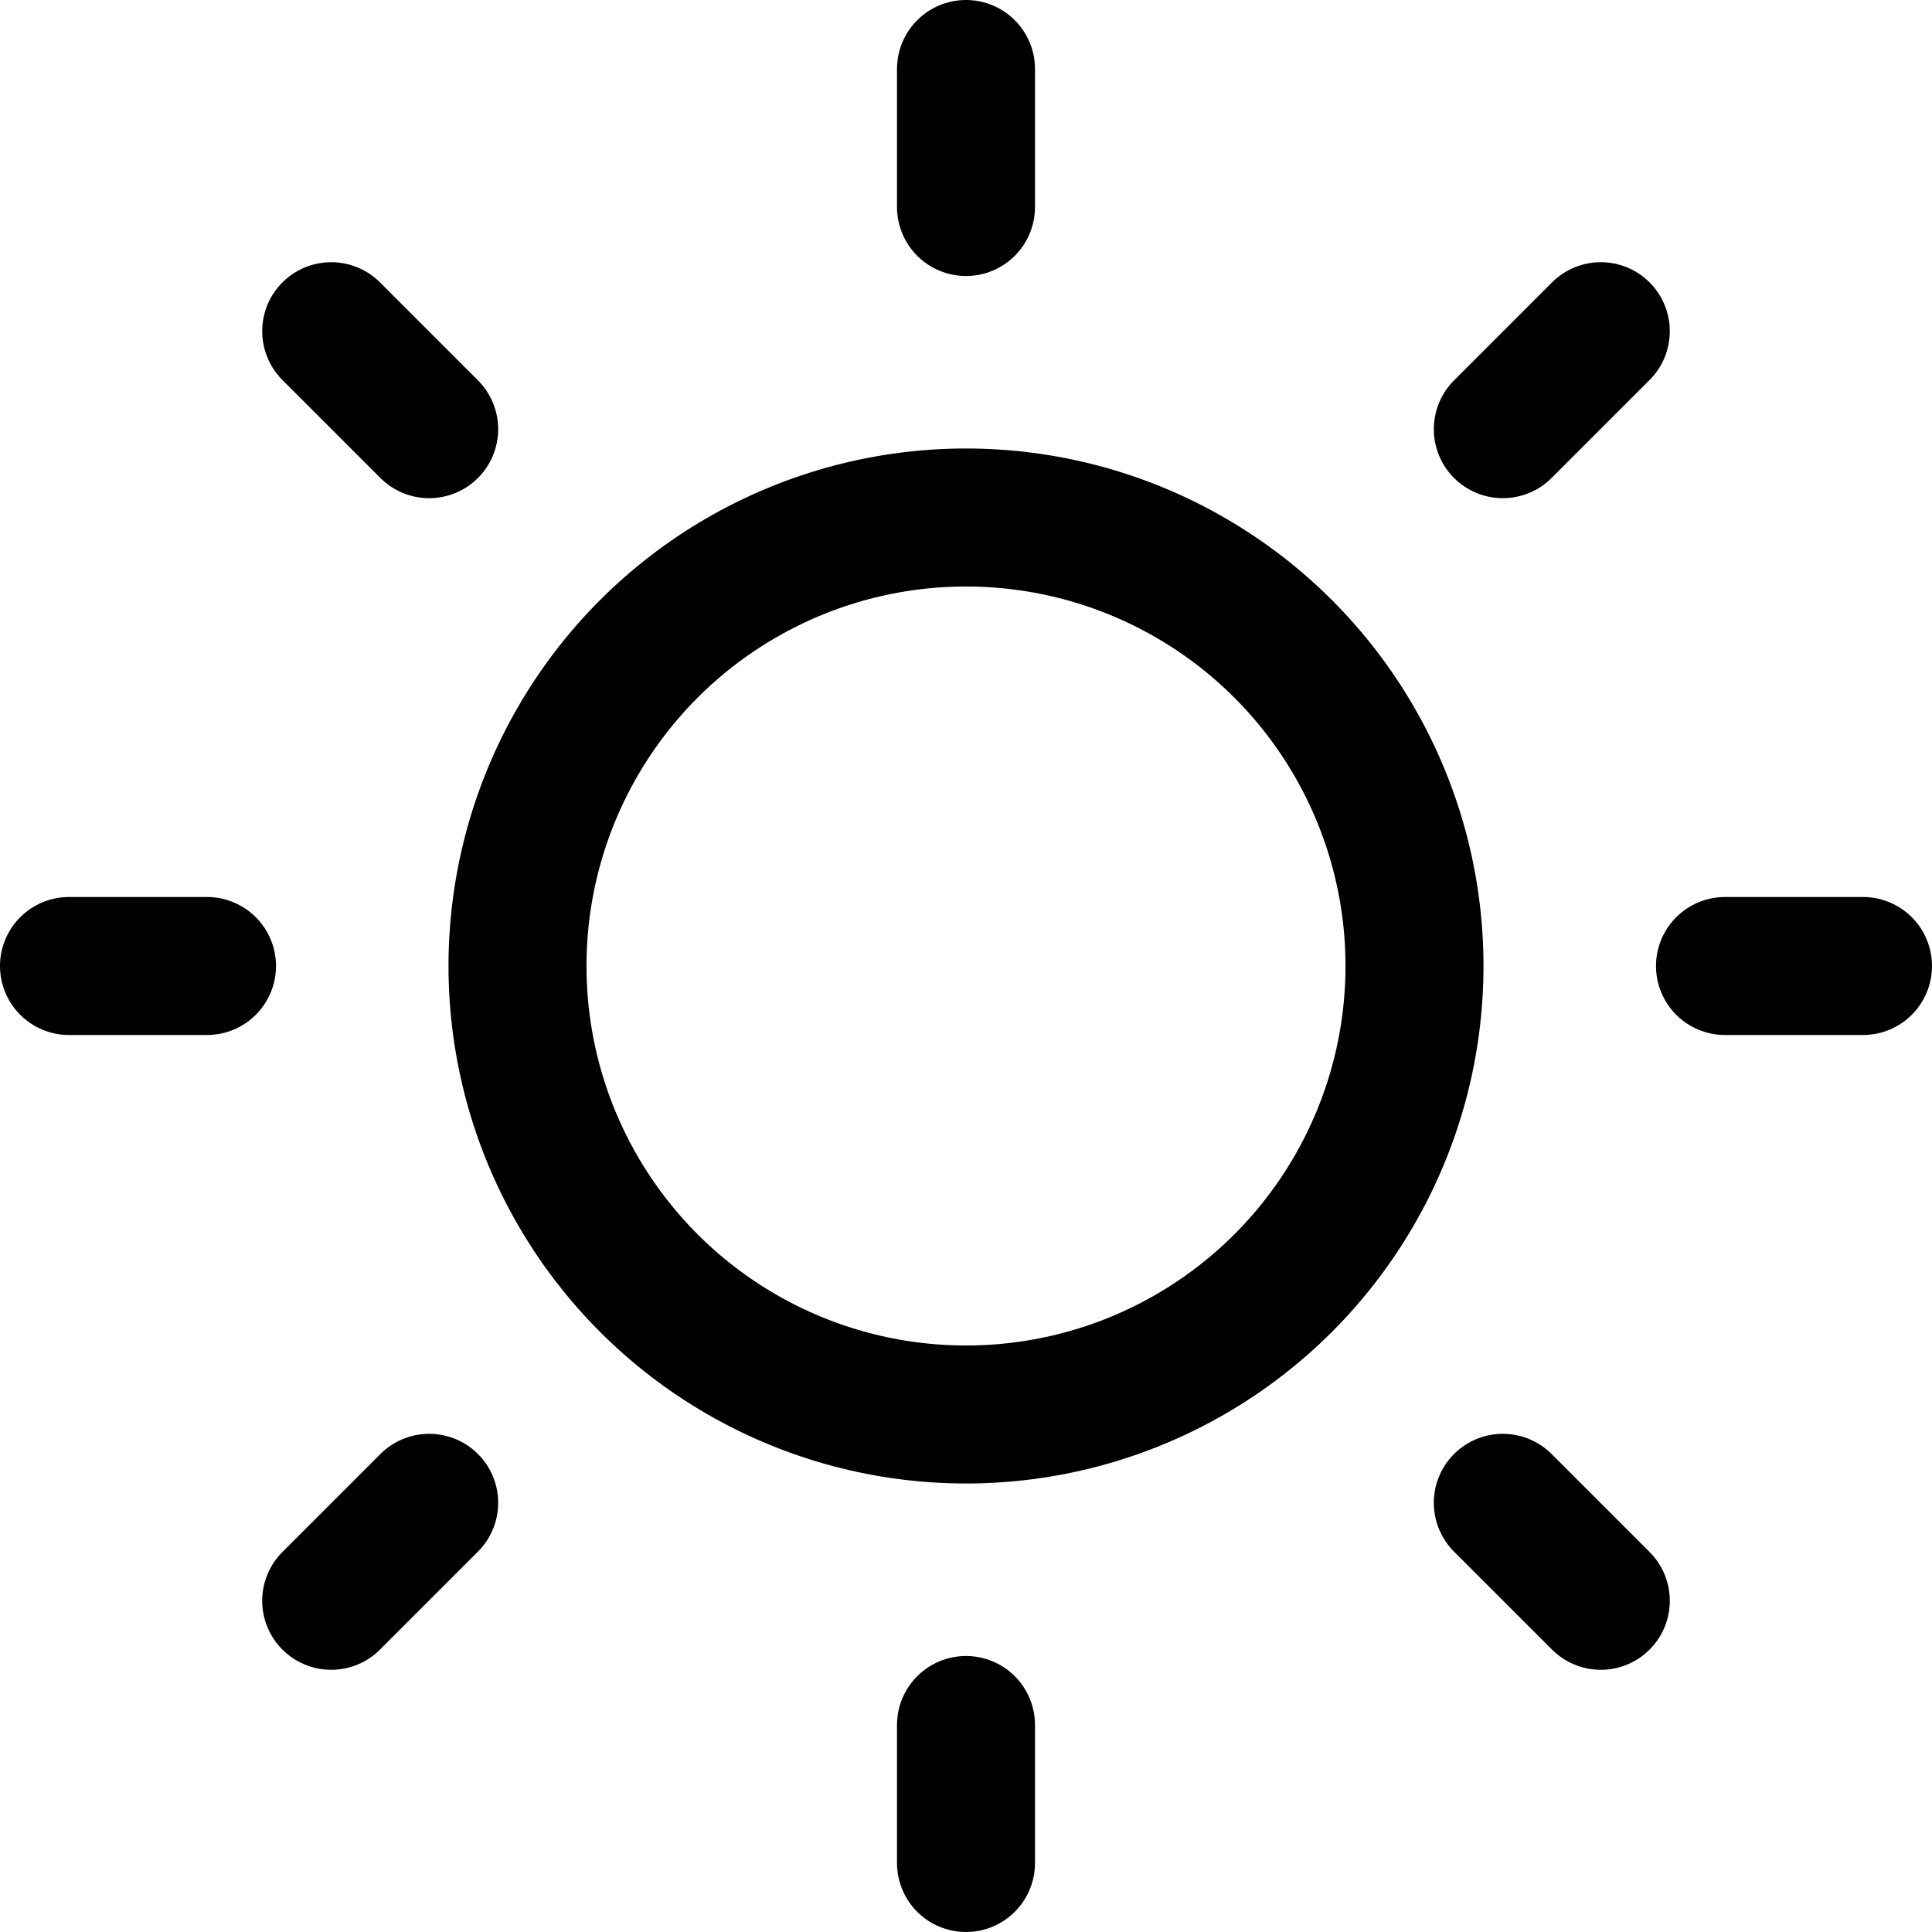 <svg xmlns="http://www.w3.org/2000/svg" viewBox="0 0 600 600"><g transform="matrix(42.857,0,0,42.857,0,0)"><g><circle cx="7" cy="7" r="3.25" fill="none" stroke="currentColor" stroke-linecap="round" stroke-linejoin="round"></circle><line x1="7" y1="0.5" x2="7" y2="1.5" fill="none" stroke="currentColor" stroke-linecap="round" stroke-linejoin="round"></line><line x1="7" y1="12.5" x2="7" y2="13.5" fill="none" stroke="currentColor" stroke-linecap="round" stroke-linejoin="round"></line><line x1="13.5" y1="7" x2="12.5" y2="7" fill="none" stroke="currentColor" stroke-linecap="round" stroke-linejoin="round"></line><line x1="1.5" y1="7" x2="0.5" y2="7" fill="none" stroke="currentColor" stroke-linecap="round" stroke-linejoin="round"></line><line x1="11.6" y1="2.4" x2="10.89" y2="3.11" fill="none" stroke="currentColor" stroke-linecap="round" stroke-linejoin="round"></line><line x1="3.11" y1="10.89" x2="2.4" y2="11.6" fill="none" stroke="currentColor" stroke-linecap="round" stroke-linejoin="round"></line><line x1="11.6" y1="11.6" x2="10.89" y2="10.89" fill="none" stroke="currentColor" stroke-linecap="round" stroke-linejoin="round"></line><line x1="3.11" y1="3.11" x2="2.4" y2="2.4" fill="none" stroke="currentColor" stroke-linecap="round" stroke-linejoin="round"></line></g></g></svg>
